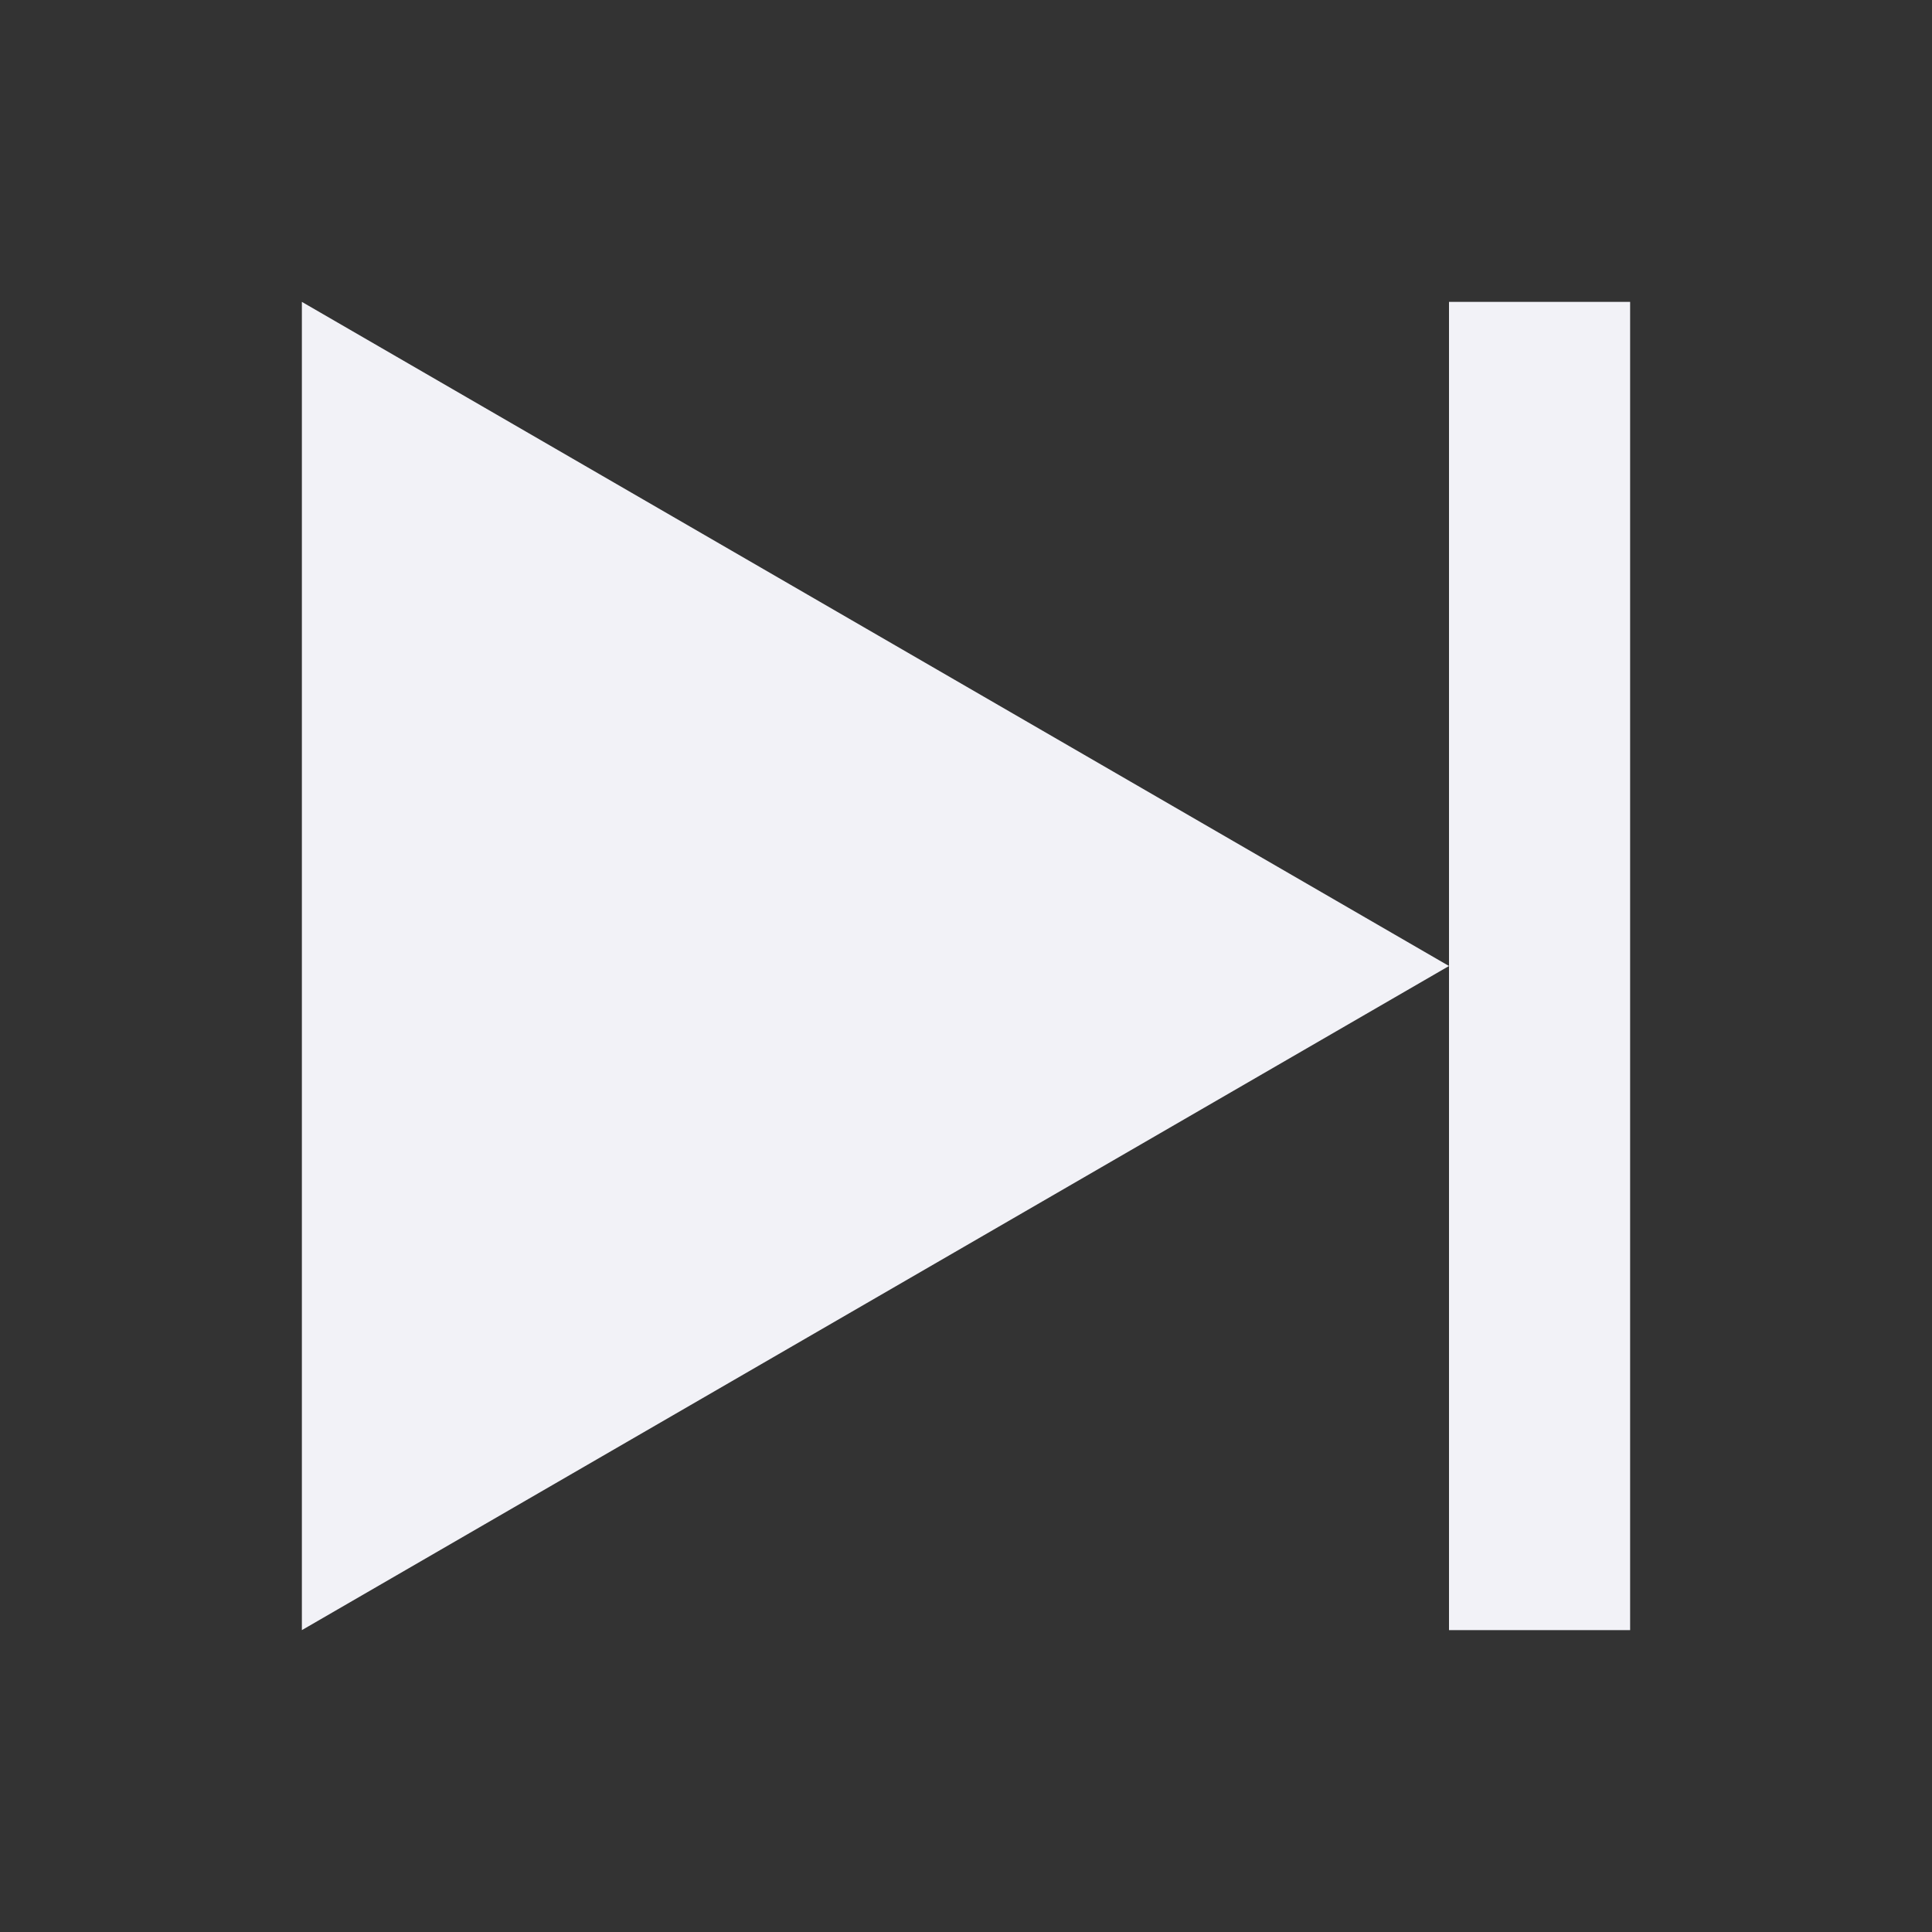 <svg height="32" viewBox="0 0 32 32" width="32" xmlns="http://www.w3.org/2000/svg"><rect x="0" y="0" width="32" height="32" fill="#333333" stroke="none"/><g fill="#f2f2f7"><path d="m5 5 19 11-19 11z"/><path d="m24 5h3v22h-3z"/></g></svg>